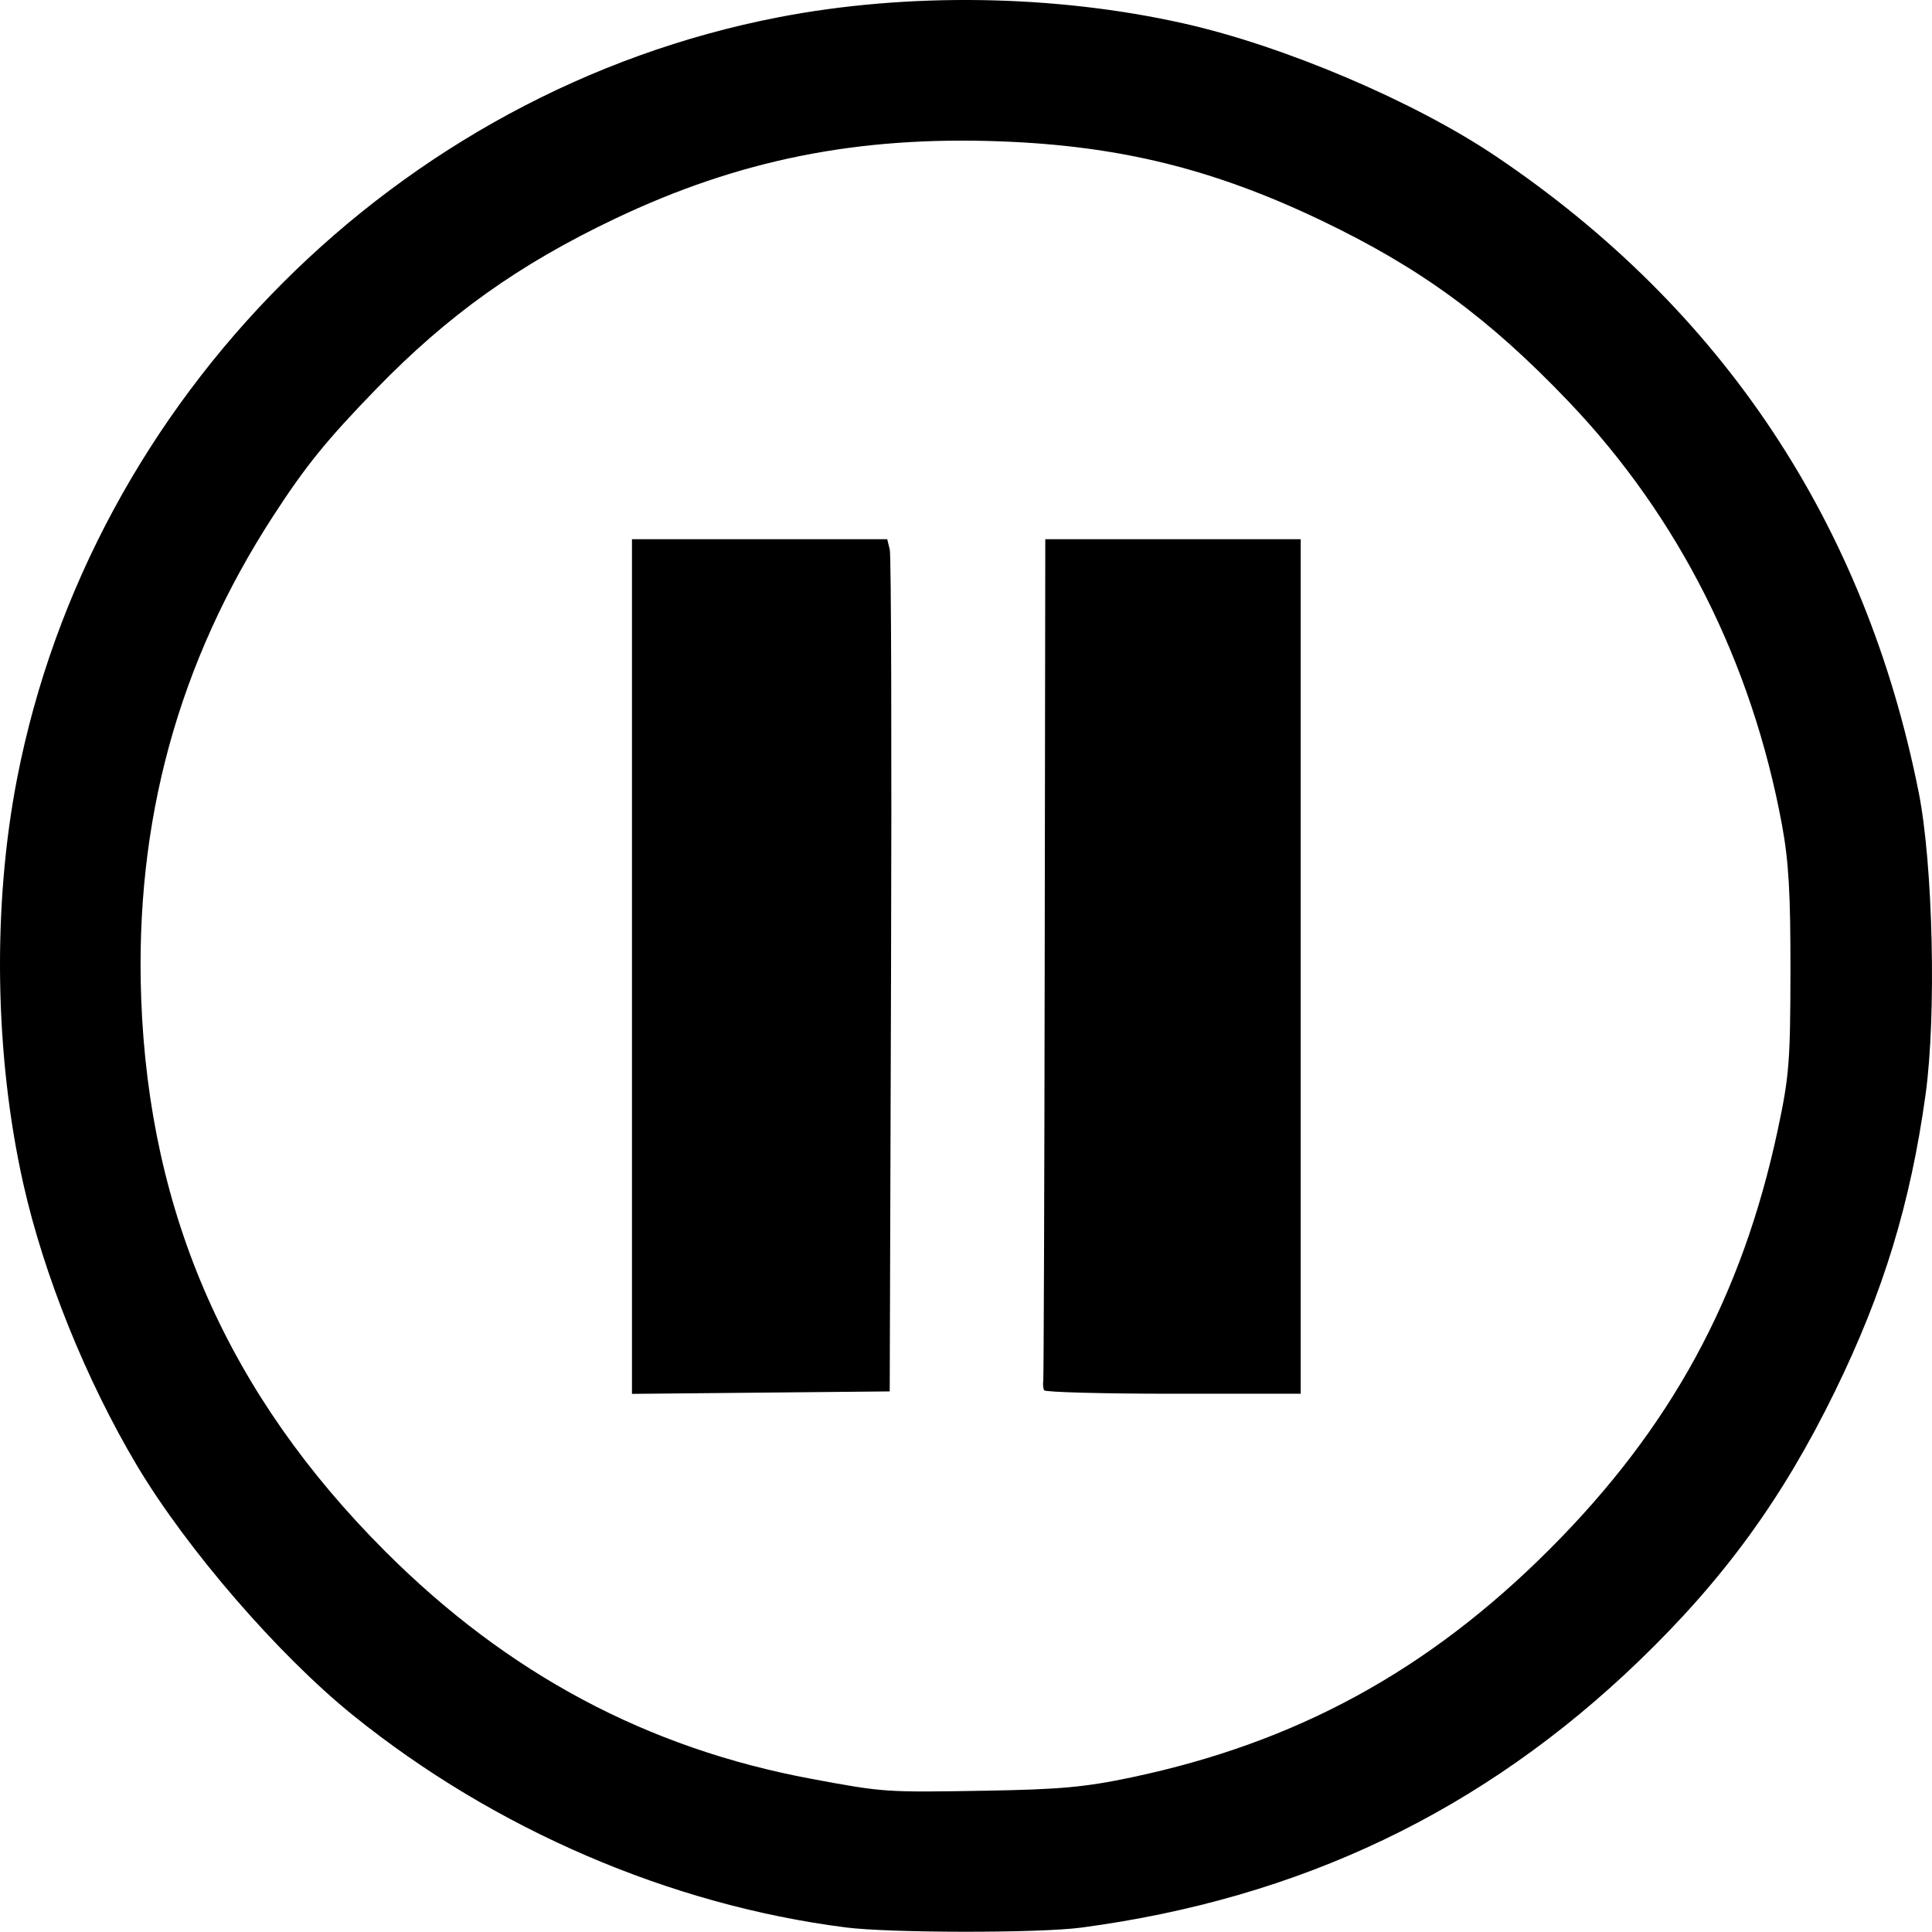 <?xml version="1.0" encoding="UTF-8" standalone="no"?>
<!-- Created with Inkscape (http://www.inkscape.org/) -->

<svg
   width="110.068mm"
   height="110.053mm"
   viewBox="0 0 110.068 110.053"
   version="1.1"
   id="svg1"
   xml:space="preserve"
   inkscape:export-filename="play.svg"
   inkscape:export-xdpi="96"
   inkscape:export-ydpi="96"
   inkscape:version="1.3.2 (091e20e, 2023-11-25, custom)"
   sodipodi:docname="dibujo.svg"
   xmlns:inkscape="http://www.inkscape.org/namespaces/inkscape"
   xmlns:sodipodi="http://sodipodi.sourceforge.net/DTD/sodipodi-0.dtd"
   xmlns="http://www.w3.org/2000/svg"
   xmlns:svg="http://www.w3.org/2000/svg"><sodipodi:namedview
     id="namedview1"
     pagecolor="#ffffff"
     bordercolor="#000000"
     borderopacity="0.25"
     inkscape:showpageshadow="2"
     inkscape:pageopacity="0.0"
     inkscape:pagecheckerboard="0"
     inkscape:deskcolor="#d1d1d1"
     inkscape:document-units="mm"
     inkscape:zoom="1.3843855"
     inkscape:cx="496.24905"
     inkscape:cy="453.26969"
     inkscape:window-width="1920"
     inkscape:window-height="991"
     inkscape:window-x="-9"
     inkscape:window-y="-9"
     inkscape:window-maximized="1"
     inkscape:current-layer="layer1" /><defs
     id="defs1" /><g
     inkscape:label="Capa 1"
     inkscape:groupmode="layer"
     id="layer1"
     transform="translate(-89.05,-25.018)"><path
       style="fill:#000000"
       d="M 137.225,134.825 C 127.215,133.542 117.222,129.24 109.17,122.746 104.921,119.319 99.677,113.256 96.841,108.491 93.951,103.633 91.543,97.659 90.374,92.442 88.741,85.151 88.612,76.627 90.025,69.364 94.243,47.684 111.731,30.198 133.389,26.004 c 7.364,-1.426 15.735,-1.301 23.079,0.345 5.727,1.283 13.16,4.444 17.799,7.569 12.916,8.699 21.043,20.923 24.093,36.239 0.816,4.097 1.013,12.711 0.394,17.198 -0.858,6.216 -2.401,11.276 -5.167,16.933 -2.984,6.106 -6.318,10.69 -11.176,15.369 -8.881,8.553 -19.281,13.521 -31.778,15.181 -2.397,0.318 -10.889,0.31 -13.408,-0.013 z m 16.29,-8.549 c 9.383,-1.977 16.896,-6.074 23.804,-12.982 6.938,-6.938 10.979,-14.368 13.019,-23.939 0.641,-3.007 0.709,-3.863 0.716,-9.011 0.006,-4.433 -0.101,-6.273 -0.483,-8.334 -1.719,-9.28 -5.888,-17.549 -12.161,-24.119 -4.543,-4.758 -8.419,-7.598 -14.05,-10.296 -6.137,-2.94 -11.489,-4.265 -18.272,-4.522 -8.178,-0.311 -14.945,1.046 -22.018,4.413 -5.466,2.603 -9.51,5.487 -13.589,9.694 -2.831,2.919 -4.018,4.383 -5.867,7.235 -5.411,8.345 -7.89,17.408 -7.52,27.489 0.452,12.328 4.986,22.589 13.926,31.52 6.973,6.965 14.902,11.194 24.257,12.936 4.123,0.768 4.21,0.774 9.885,0.677 4.278,-0.073 5.705,-0.203 8.353,-0.761 z M 125.054,80.083 V 55.737 h 7.271 7.271 l 0.146,0.595 c 0.081,0.327 0.113,11.251 0.071,24.276 l -0.075,23.68 -7.342,0.07 -7.342,0.07 z m 23.48,24.139 c -0.054,-0.109 -0.076,-0.347 -0.049,-0.529 0.028,-0.182 0.065,-11.046 0.083,-24.143 l 0.033,-23.813 h 7.276 7.276 v 24.342 24.342 h -7.26 c -3.993,0 -7.305,-0.089 -7.359,-0.198 z"
       id="path1" /></g></svg>
